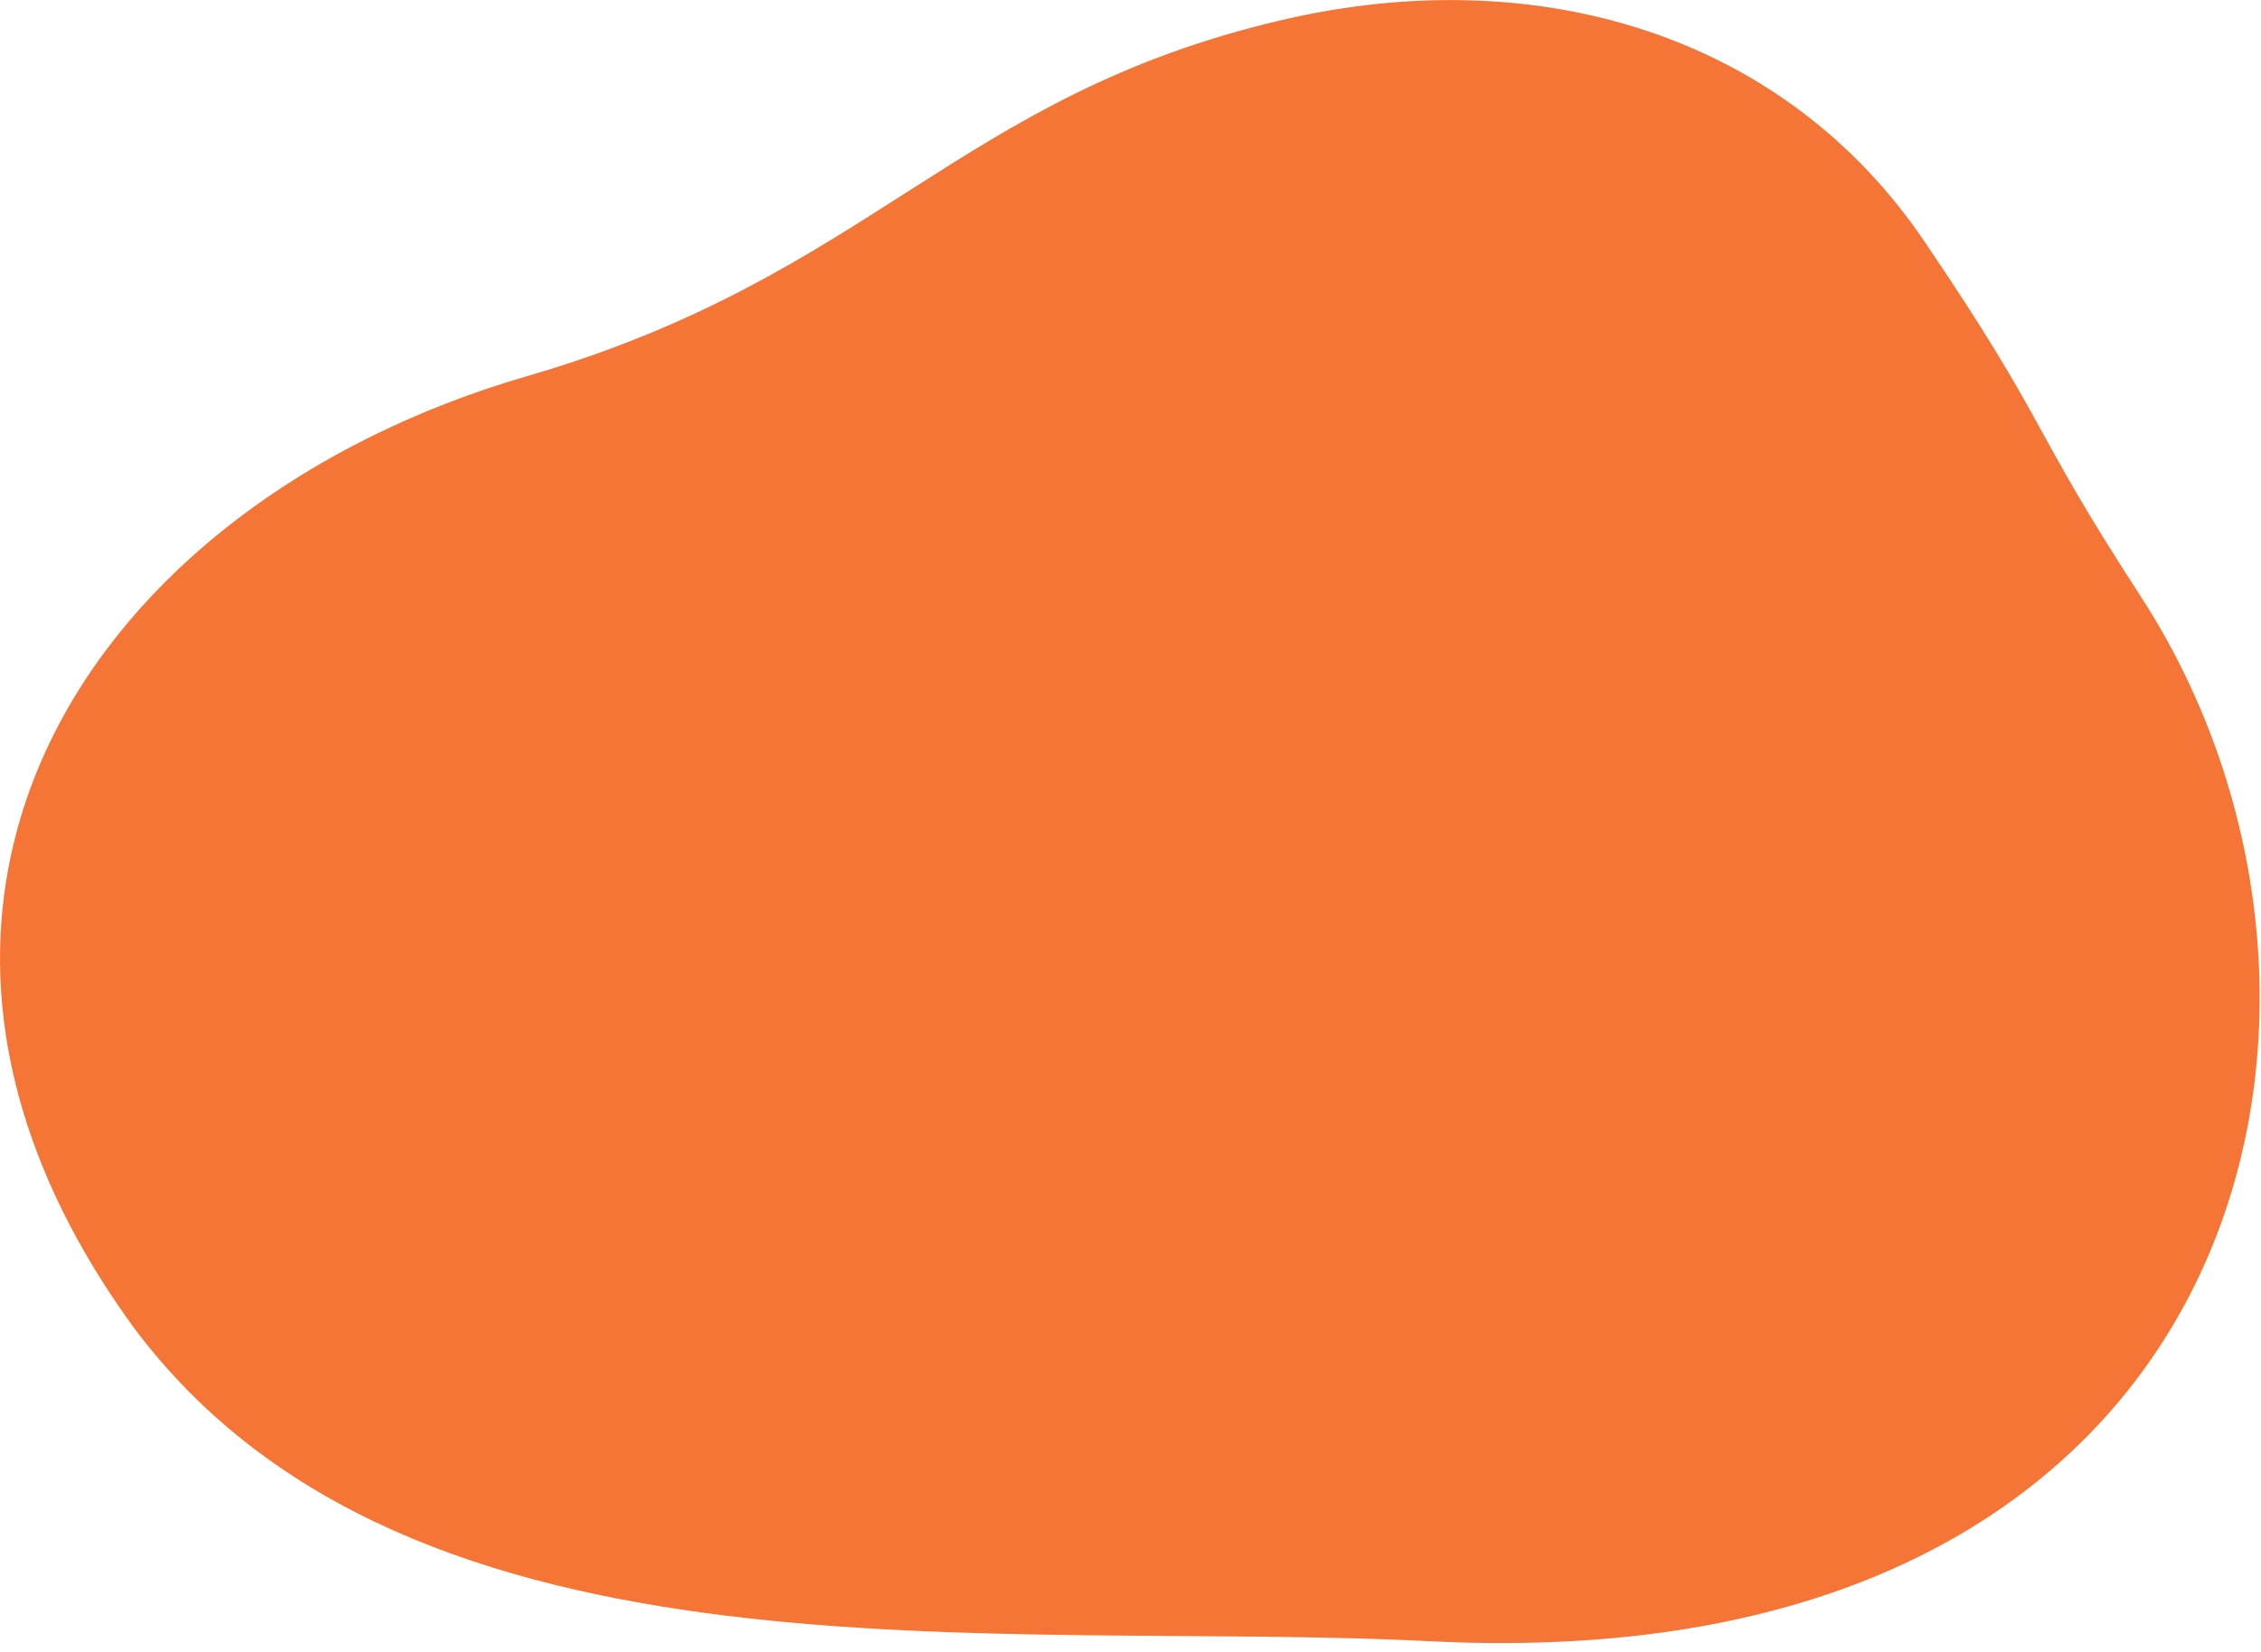 <svg width="156" height="114" viewBox="0 0 156 114" fill="none" xmlns="http://www.w3.org/2000/svg">
<path d="M147.7 41.16C165.85 69.06 155.75 116.17 98.63 113.26C69.05 111.75 28.44 117.25 9.27 91.67C-11.98 62.59 5.95 34.8 36.36 25.96C60.18 19.04 65.99 6.62 88.45 1.38C105.93 -2.7 123.02 2.27 132.77 16.65C141.49 29.51 139.85 29.09 147.71 41.17L147.7 41.16Z" fill="#F47535"/>
</svg>
